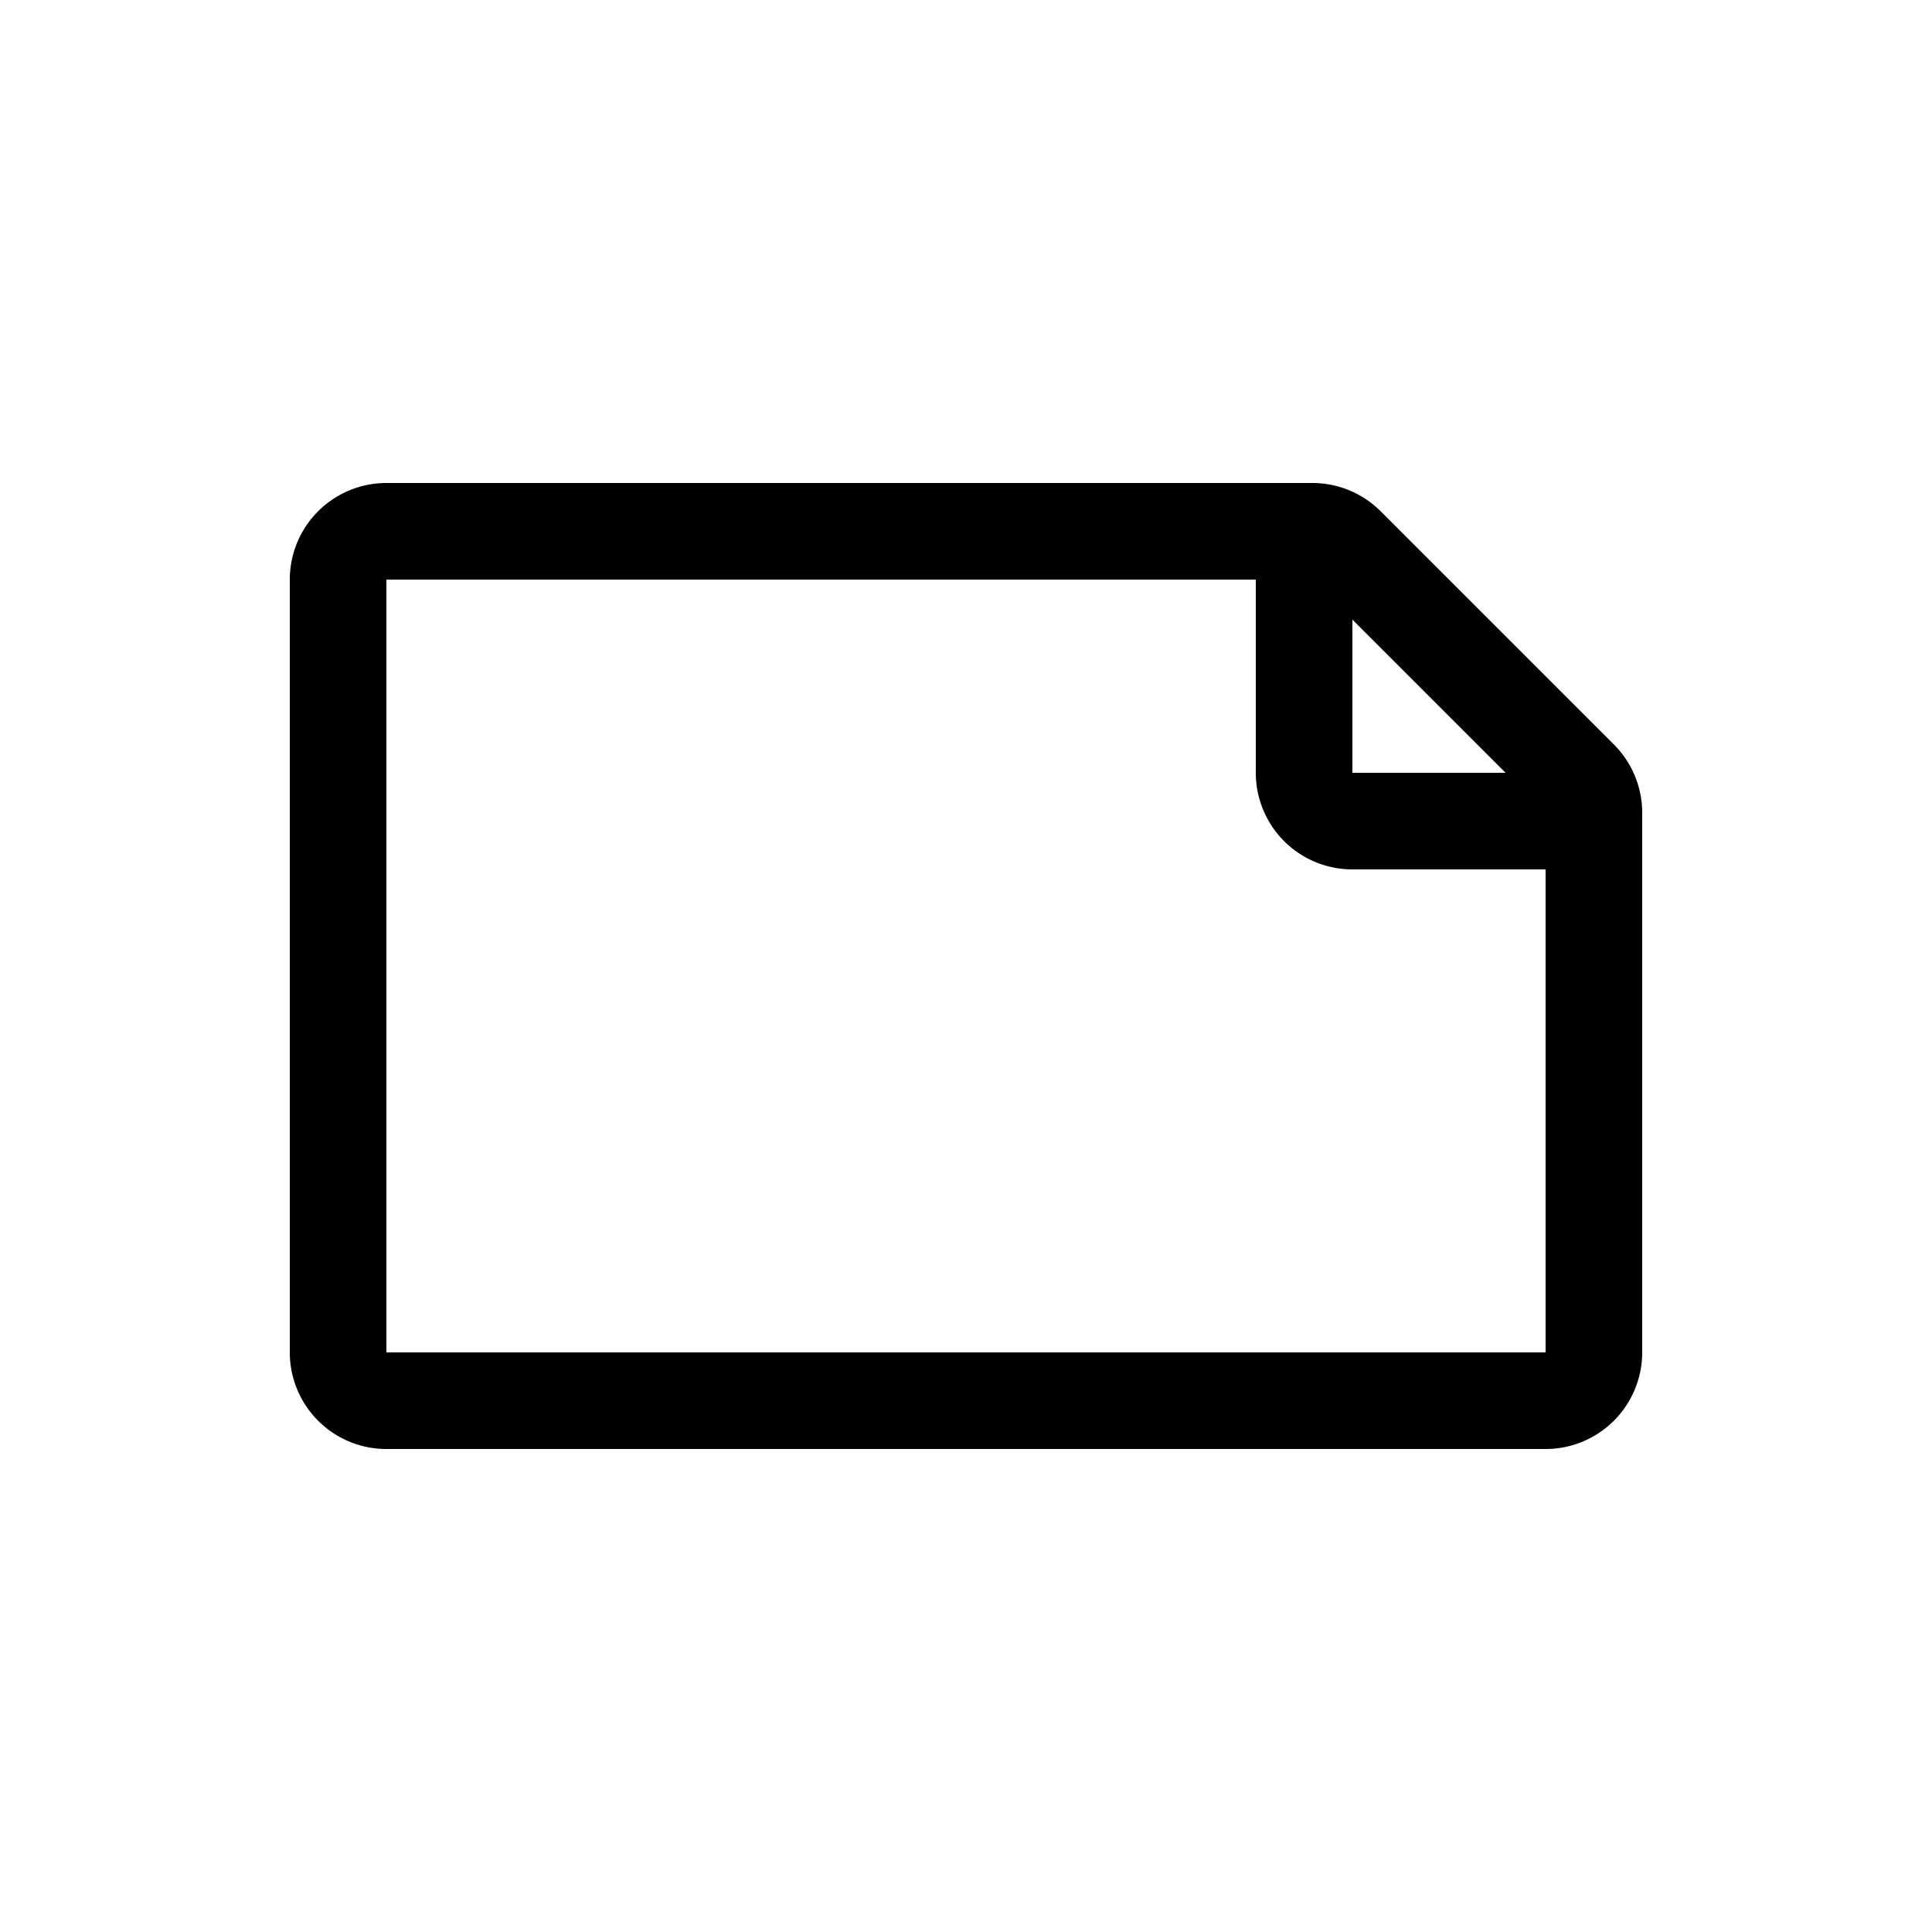 <svg xmlns="http://www.w3.org/2000/svg" width="20" height="20" fill="none" viewBox="0 0 20 20">
  <path fill="#000" fill-rule="evenodd" d="M4 6v8h12V9h-2a1 1 0 0 1-1-1V6H4Zm10 .414V8h1.586L14 6.414ZM16 15a1 1 0 0 0 1-1V8.414a1 1 0 0 0-.293-.707l-2.414-2.414A1 1 0 0 0 13.586 5H4a1 1 0 0 0-1 1v8a1 1 0 0 0 1 1h12Z" clip-rule="evenodd"/>
</svg>
